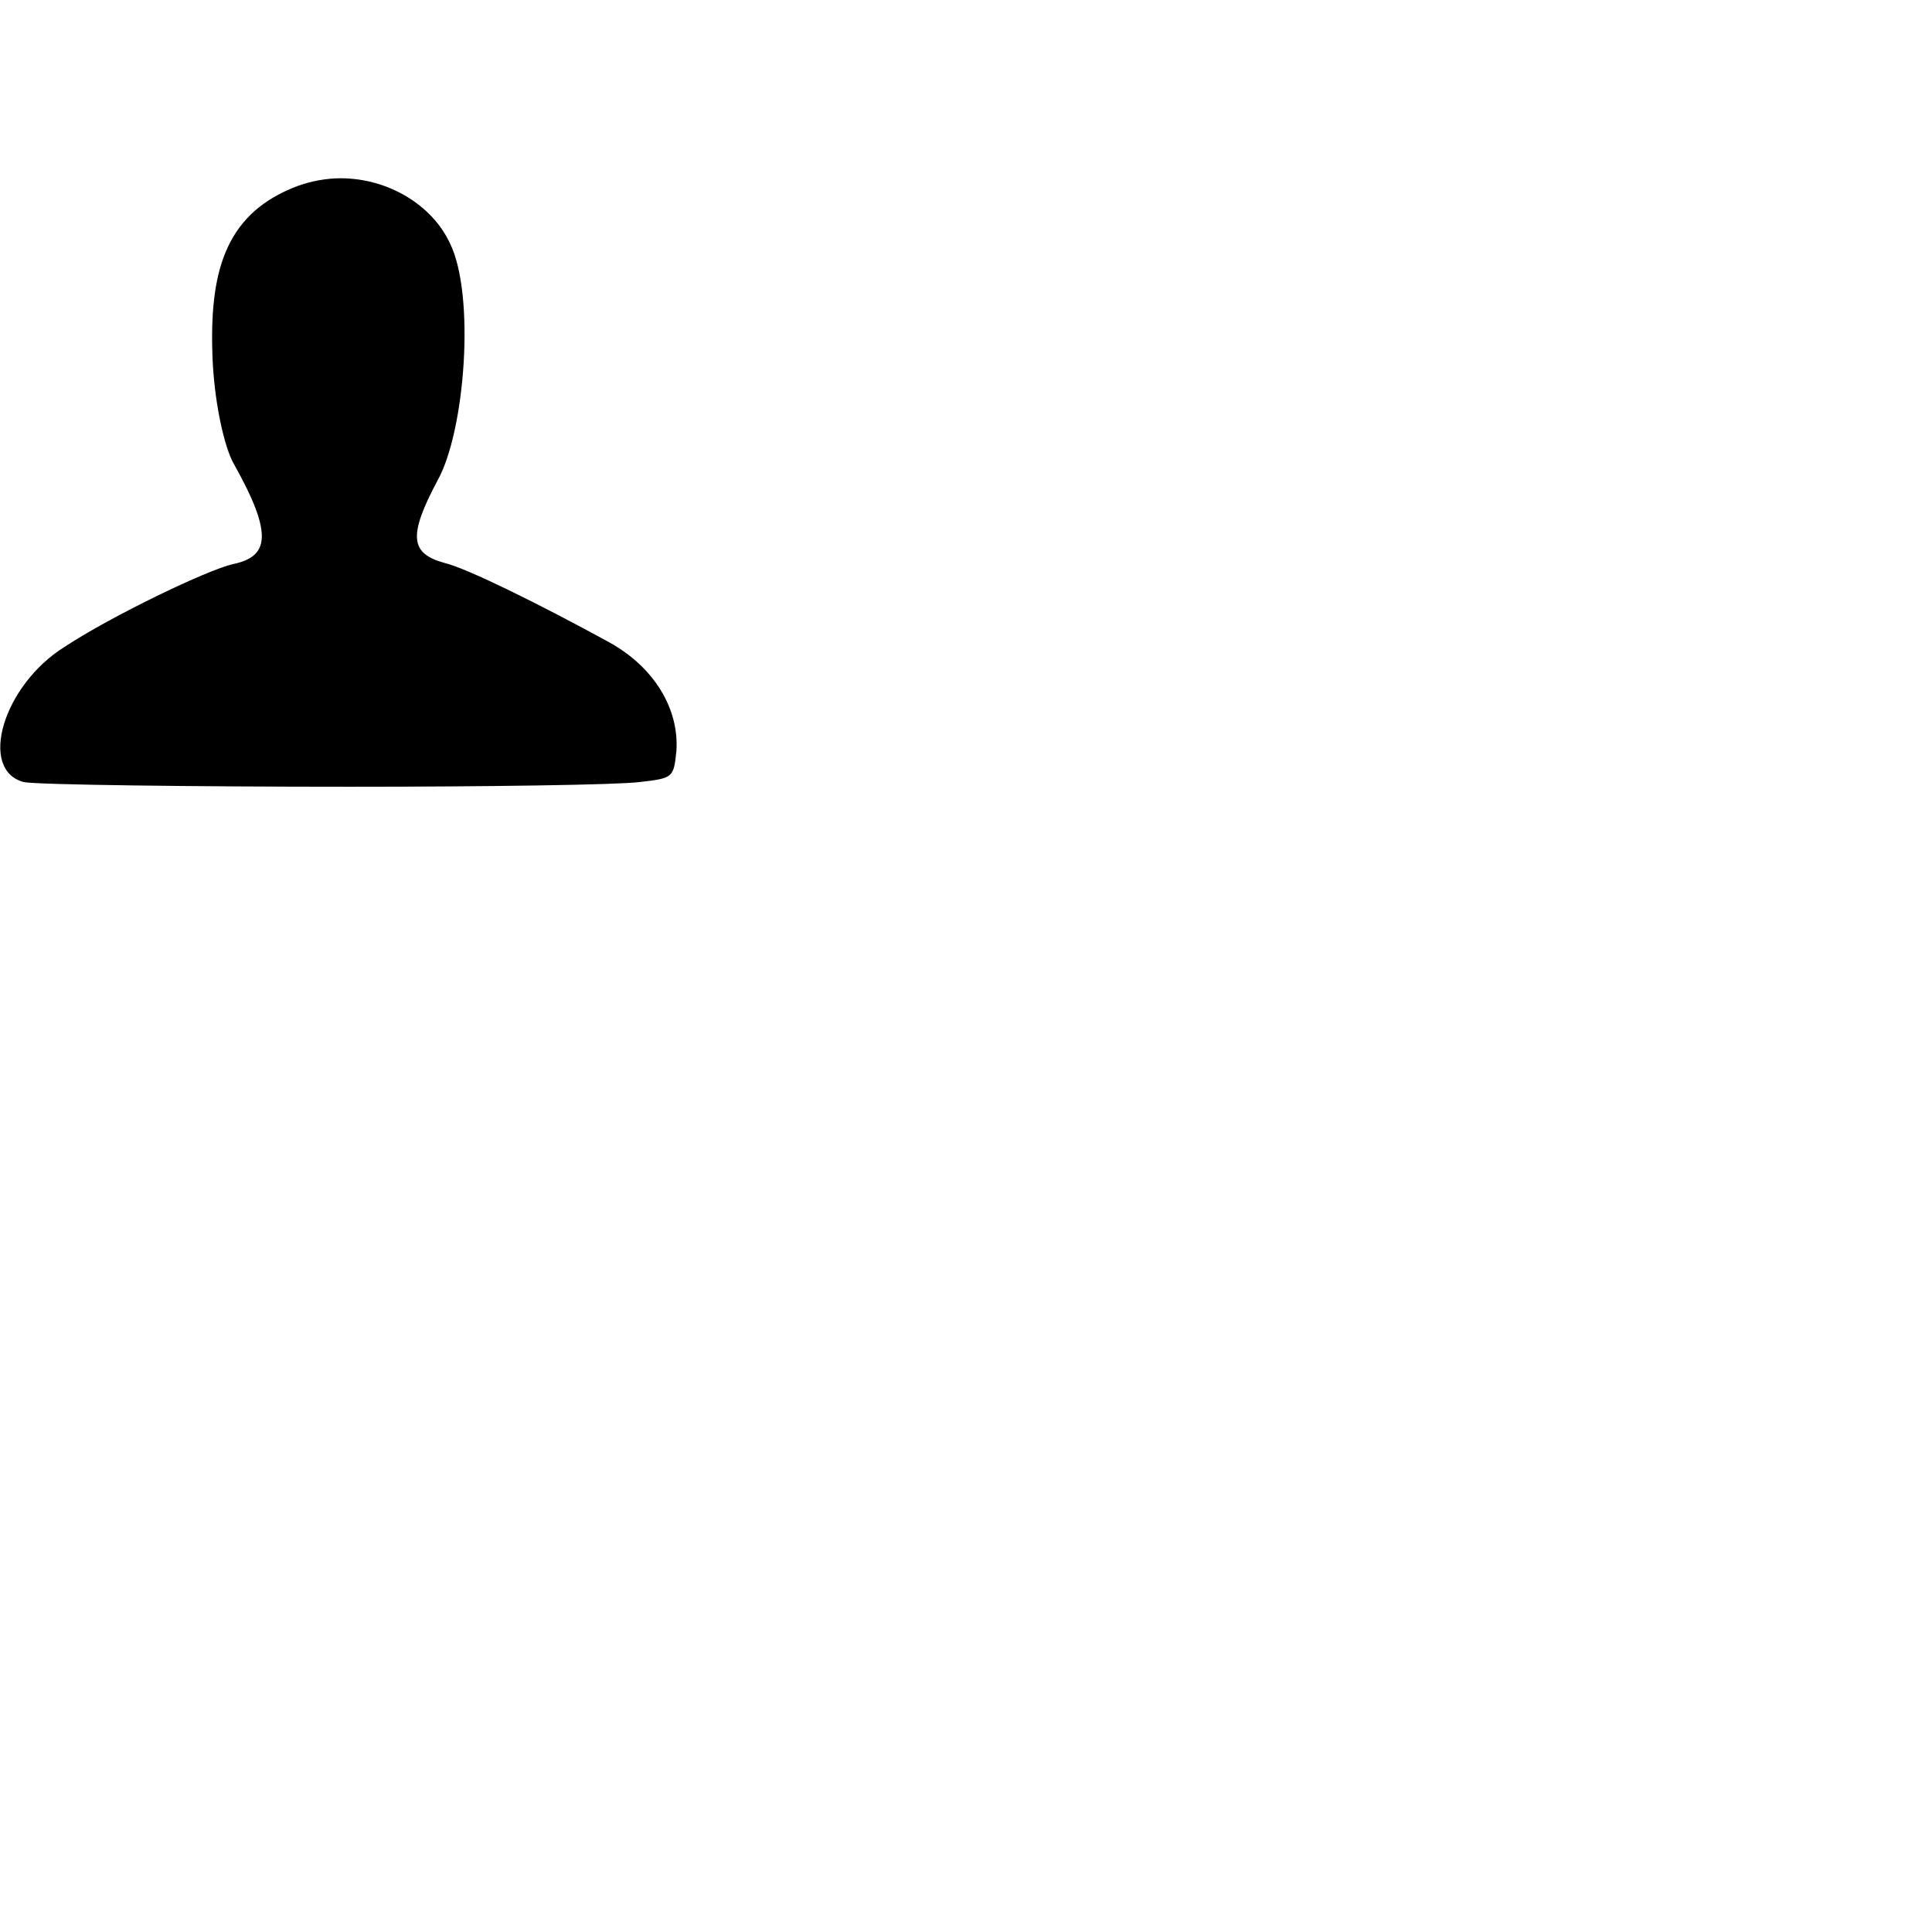 <svg fill="#000000" width="64px" height="64px" viewBox="0 0 64 64" version="1.1" xmlns="http://www.w3.org/2000/svg" stroke="#000000" stroke-width="0">

<g id="SVGRepo_bgCarrier" stroke-width="0"></g><g id="SVGRepo_tracerCarrier" stroke-linecap="round" stroke-linejoin="round" stroke="#CCCCCC" stroke-width="3.456"></g><g id="SVGRepo_iconCarrier"> <title>user</title> <path d="M20.188 21.281c1.469 0.813 2.313 2.188 2.219 3.594-0.094 0.875-0.094 0.906-1.219 1.031-0.719 0.094-5.094 0.156-9.594 0.156-5.094 0-10.406-0.063-10.813-0.156-1.5-0.406-0.688-3.188 1.344-4.469 1.563-1.031 4.75-2.563 5.594-2.75 1.188-0.25 1.344-0.969 0.031-3.313-0.313-0.531-0.688-2.125-0.719-3.813-0.063-2.688 0.5-4.531 2.844-5.406 0.438-0.156 0.938-0.25 1.406-0.25 1.563 0 3.031 0.875 3.625 2.156 0.844 1.719 0.5 6.219-0.406 7.844-1 1.875-0.906 2.438 0.25 2.75 0.75 0.188 3.094 1.344 5.438 2.625z"></path> </g>
</svg>

